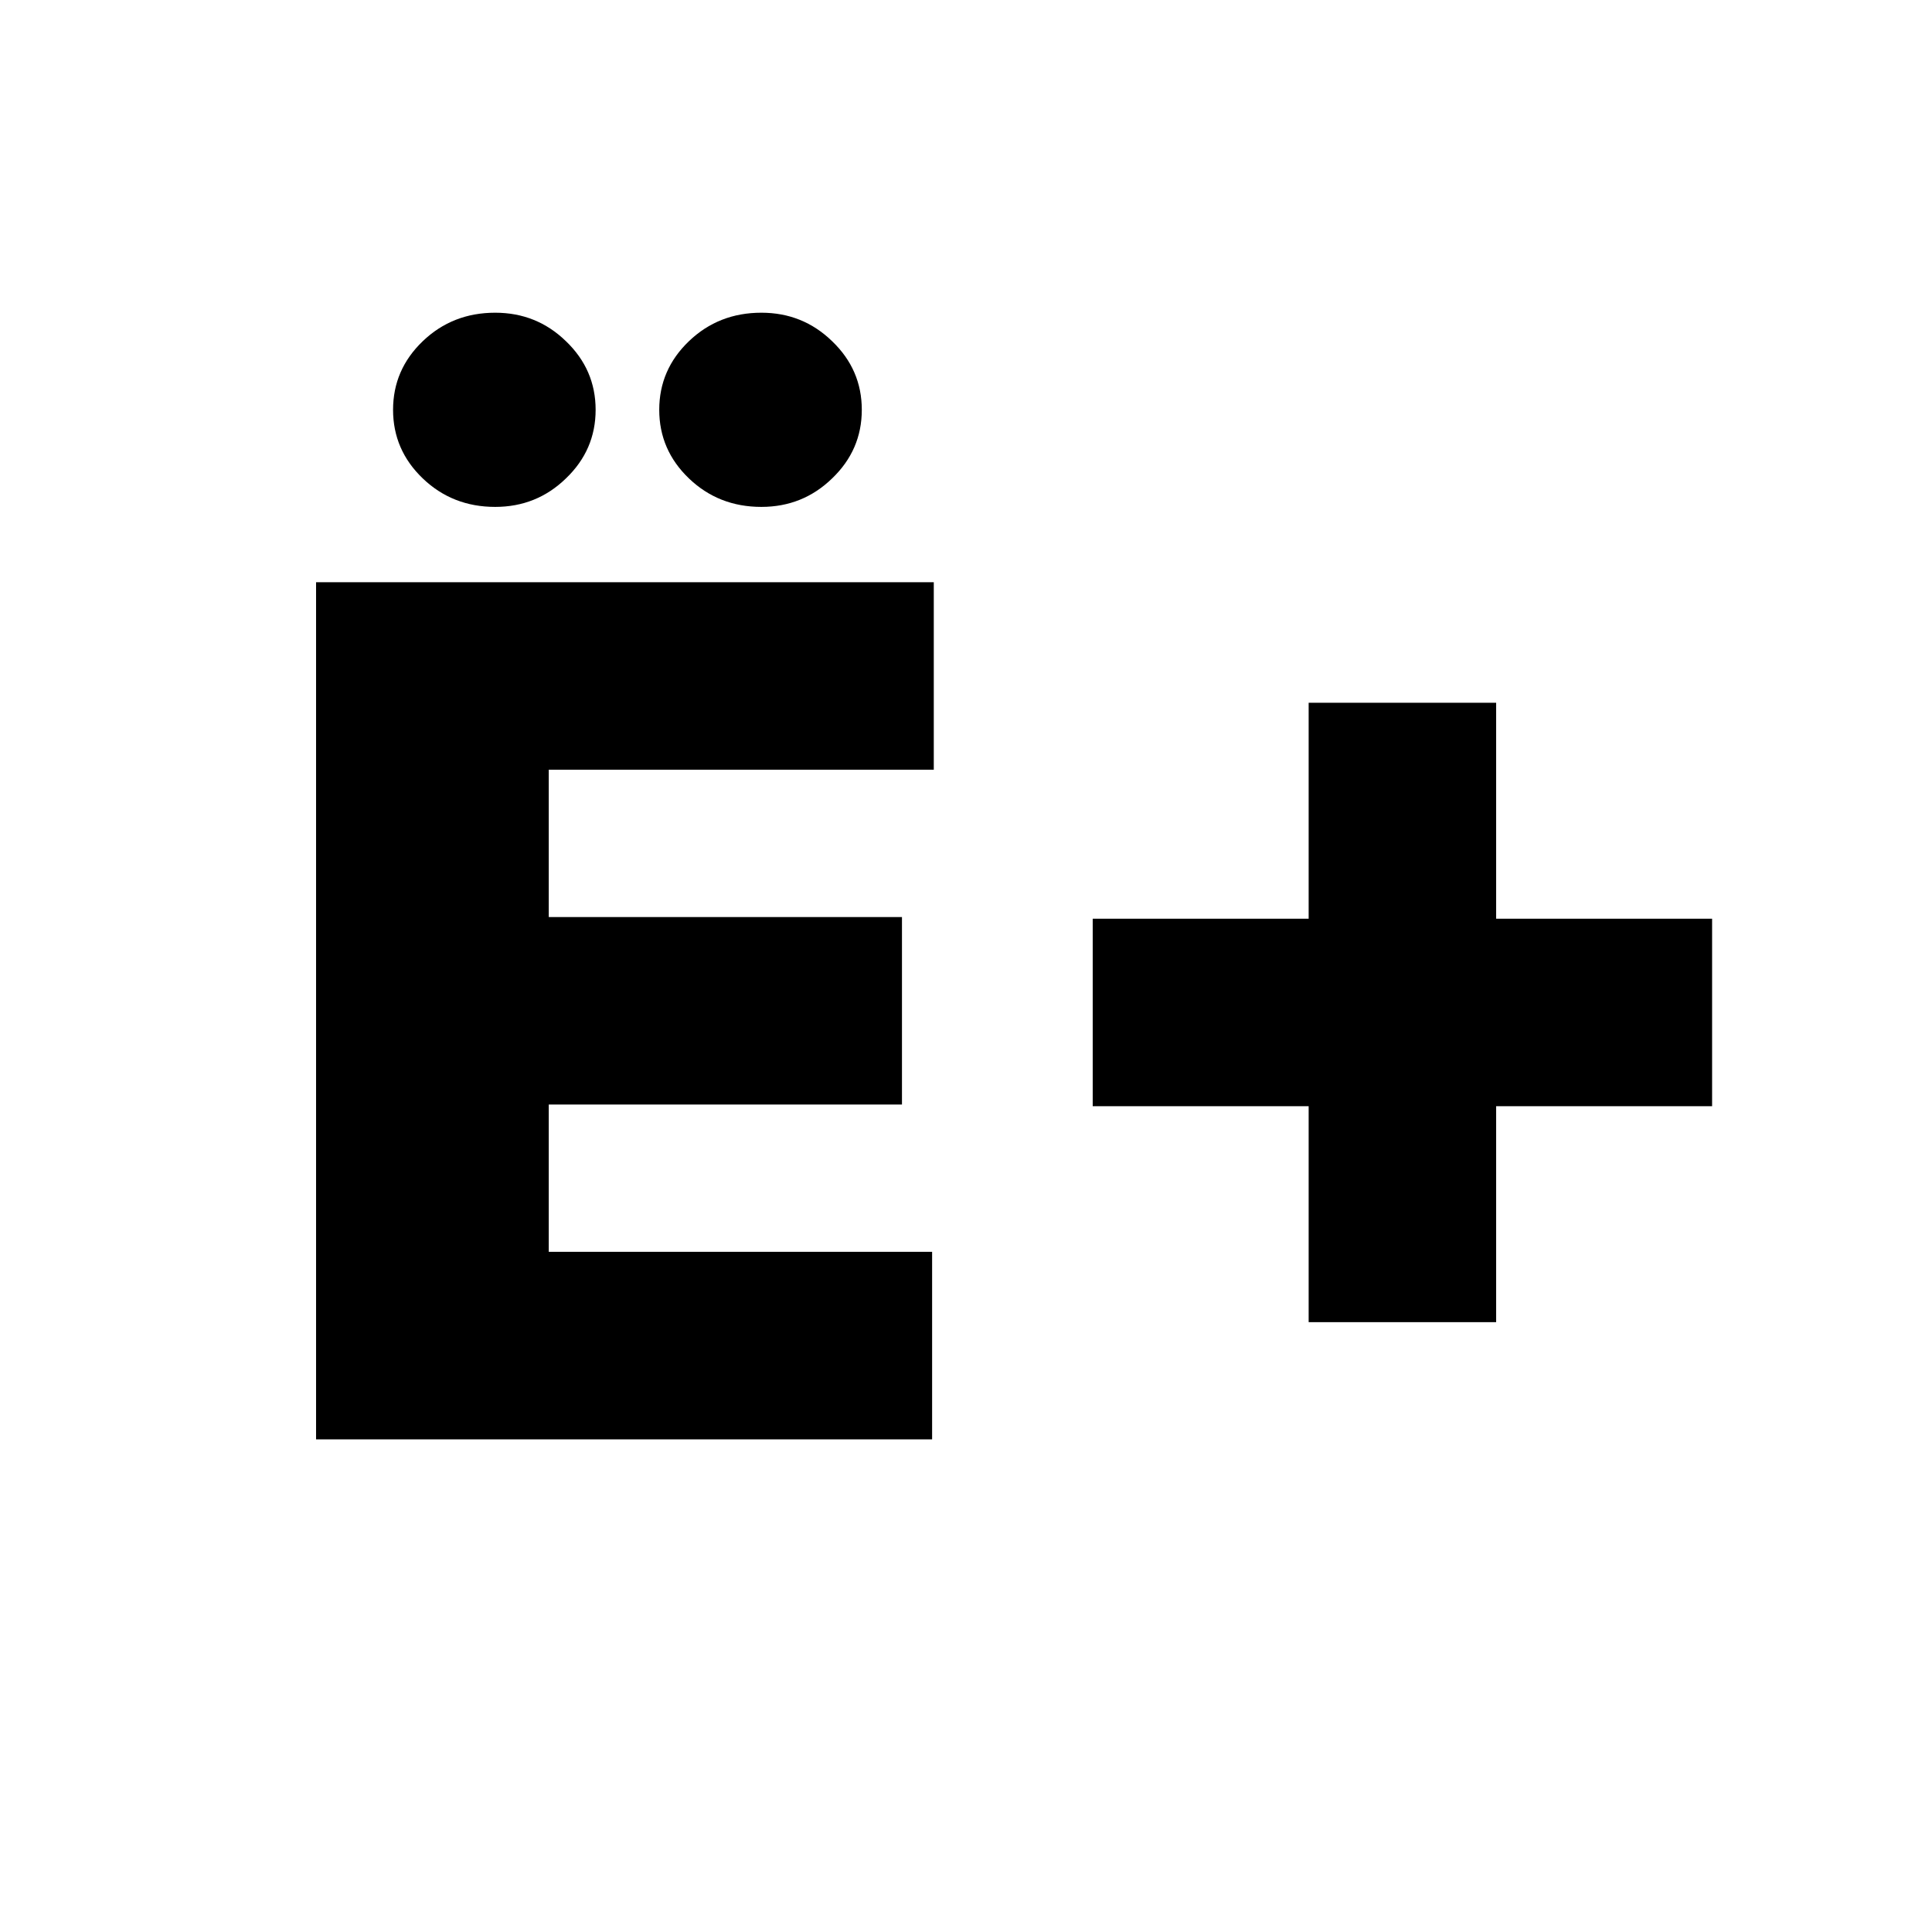 <svg width="200" height="200" viewBox="0 0 200 200" fill="none" xmlns="http://www.w3.org/2000/svg">
<path d="M135.472 136.869V72.75H154.881V136.869H135.472ZM113.117 114.514V95.105H177.236V114.514H113.117Z" fill="black"/>
<path d="M32.719 149V60.273H96.665V79.682H56.807V94.932H93.372V114.341H56.807V129.591H96.492V149H32.719ZM51.261 52.474C48.315 52.474 45.817 51.492 43.766 49.528C41.716 47.564 40.69 45.196 40.69 42.423C40.69 39.651 41.716 37.282 43.766 35.318C45.817 33.354 48.315 32.372 51.261 32.372C54.121 32.372 56.561 33.354 58.583 35.318C60.634 37.282 61.659 39.651 61.659 42.423C61.659 45.196 60.634 47.564 58.583 49.528C56.561 51.492 54.121 52.474 51.261 52.474ZM78.815 52.474C75.869 52.474 73.371 51.492 71.32 49.528C69.27 47.564 68.244 45.196 68.244 42.423C68.244 39.651 69.27 37.282 71.32 35.318C73.371 33.354 75.869 32.372 78.815 32.372C81.675 32.372 84.115 33.354 86.137 35.318C88.188 37.282 89.213 39.651 89.213 42.423C89.213 45.196 88.188 47.564 86.137 49.528C84.115 51.492 81.675 52.474 78.815 52.474Z" fill="black"/>
</svg>
